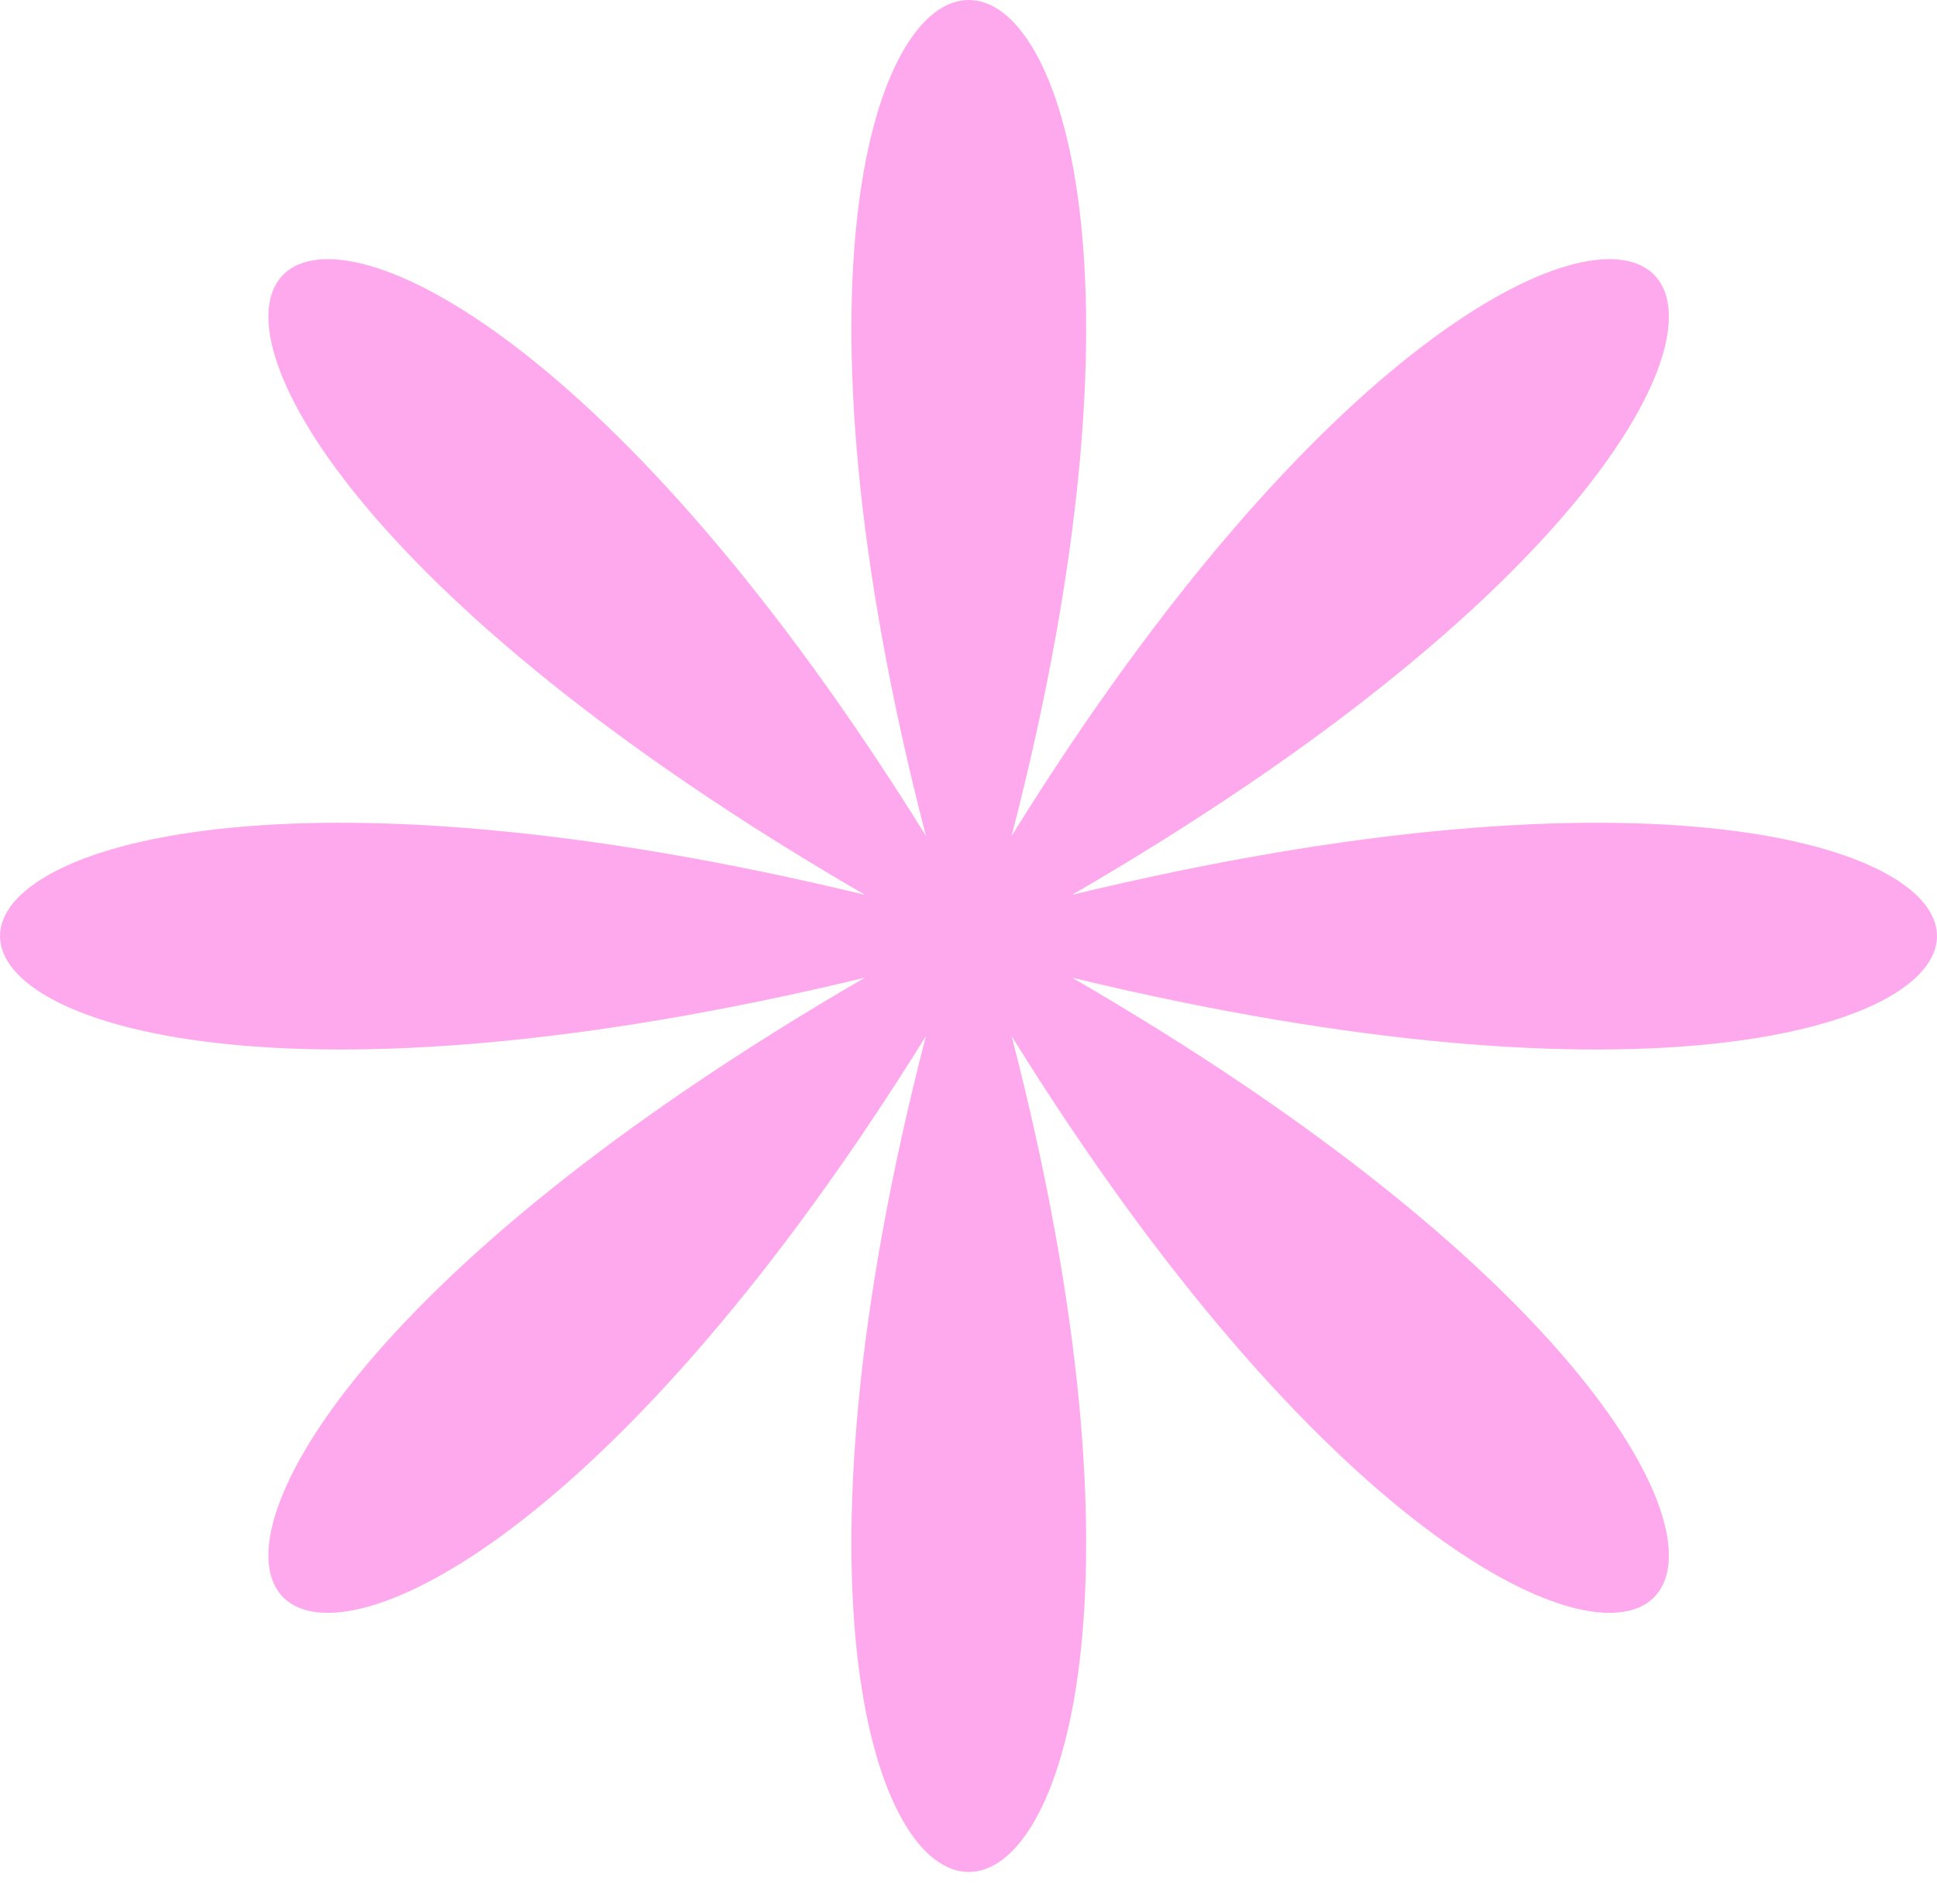 <svg width="59" height="58" viewBox="0 0 59 58" fill="none" xmlns="http://www.w3.org/2000/svg">
<path d="M26.344 29.787C-4.696 47.784 9.568 61.589 28.203 31.567C19.413 65.522 39.604 65.522 30.814 31.567C49.432 61.589 63.713 47.784 32.656 29.787C67.781 38.268 67.781 18.766 32.656 27.262C63.713 9.249 49.432 -4.556 30.814 25.466C39.604 -8.489 19.413 -8.489 28.203 25.466C9.568 -4.556 -4.696 9.249 26.344 27.262C-8.781 18.766 -8.781 38.268 26.344 29.787Z" fill="#FEA9ED"/>
</svg>
